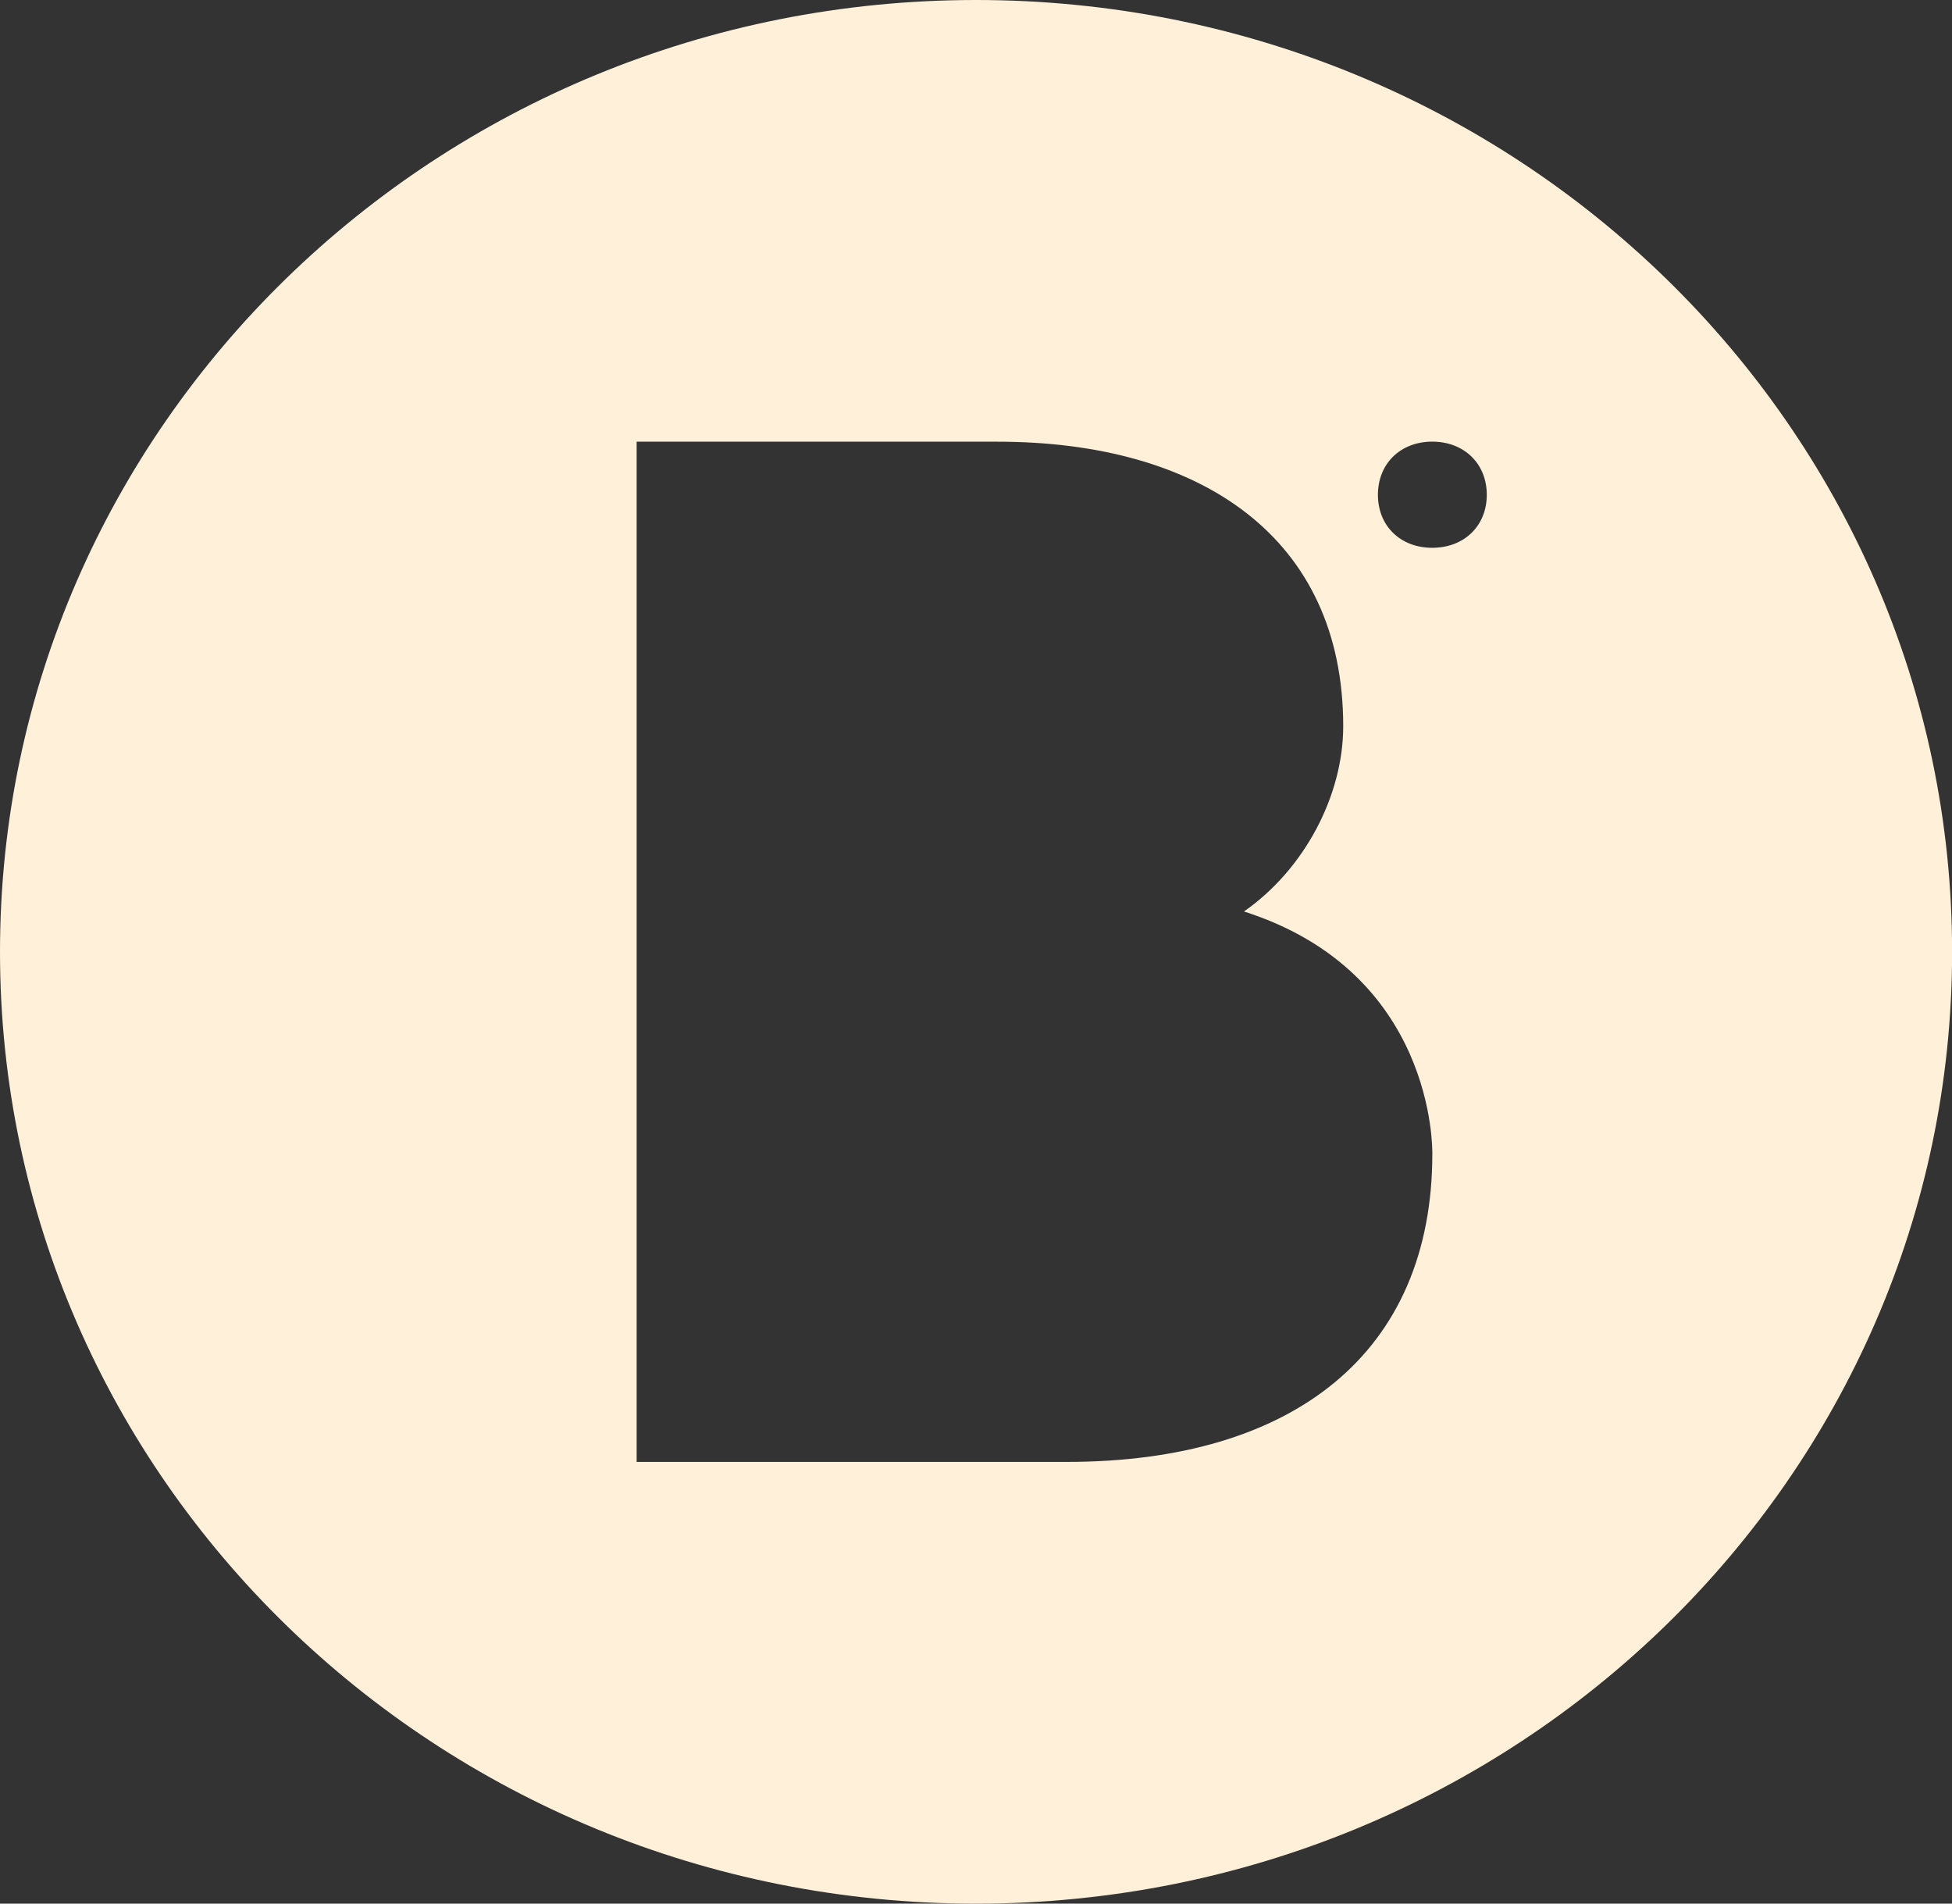<svg width="40" height="39" viewBox="0 0 40 39" fill="none" xmlns="http://www.w3.org/2000/svg">
<rect x="0" y="0" width="40" height="39" fill="#333333" stroke="none"/>
<path d="M20.001 0C8.955 0 0 8.731 0 19.501C0 30.271 8.955 39.001 20.001 39.001C31.047 39.001 40.002 30.271 40.002 19.501C40.002 8.731 31.047 0 20.001 0ZM21.855 29.951H13.046V9.049H20.436C24.608 9.049 27.525 11.011 27.525 14.879C27.525 16.299 26.729 17.812 25.491 18.674C29.4 19.921 29.351 23.539 29.351 23.638C29.351 27.705 26.522 29.951 21.855 29.951ZM29.35 11.223C28.696 11.223 28.236 10.774 28.236 10.137C28.236 9.5 28.696 9.048 29.35 9.048C30.003 9.048 30.467 9.5 30.467 10.137C30.467 10.774 30.003 11.223 29.35 11.223Z" fill="#FFF0D9"/>
</svg>
